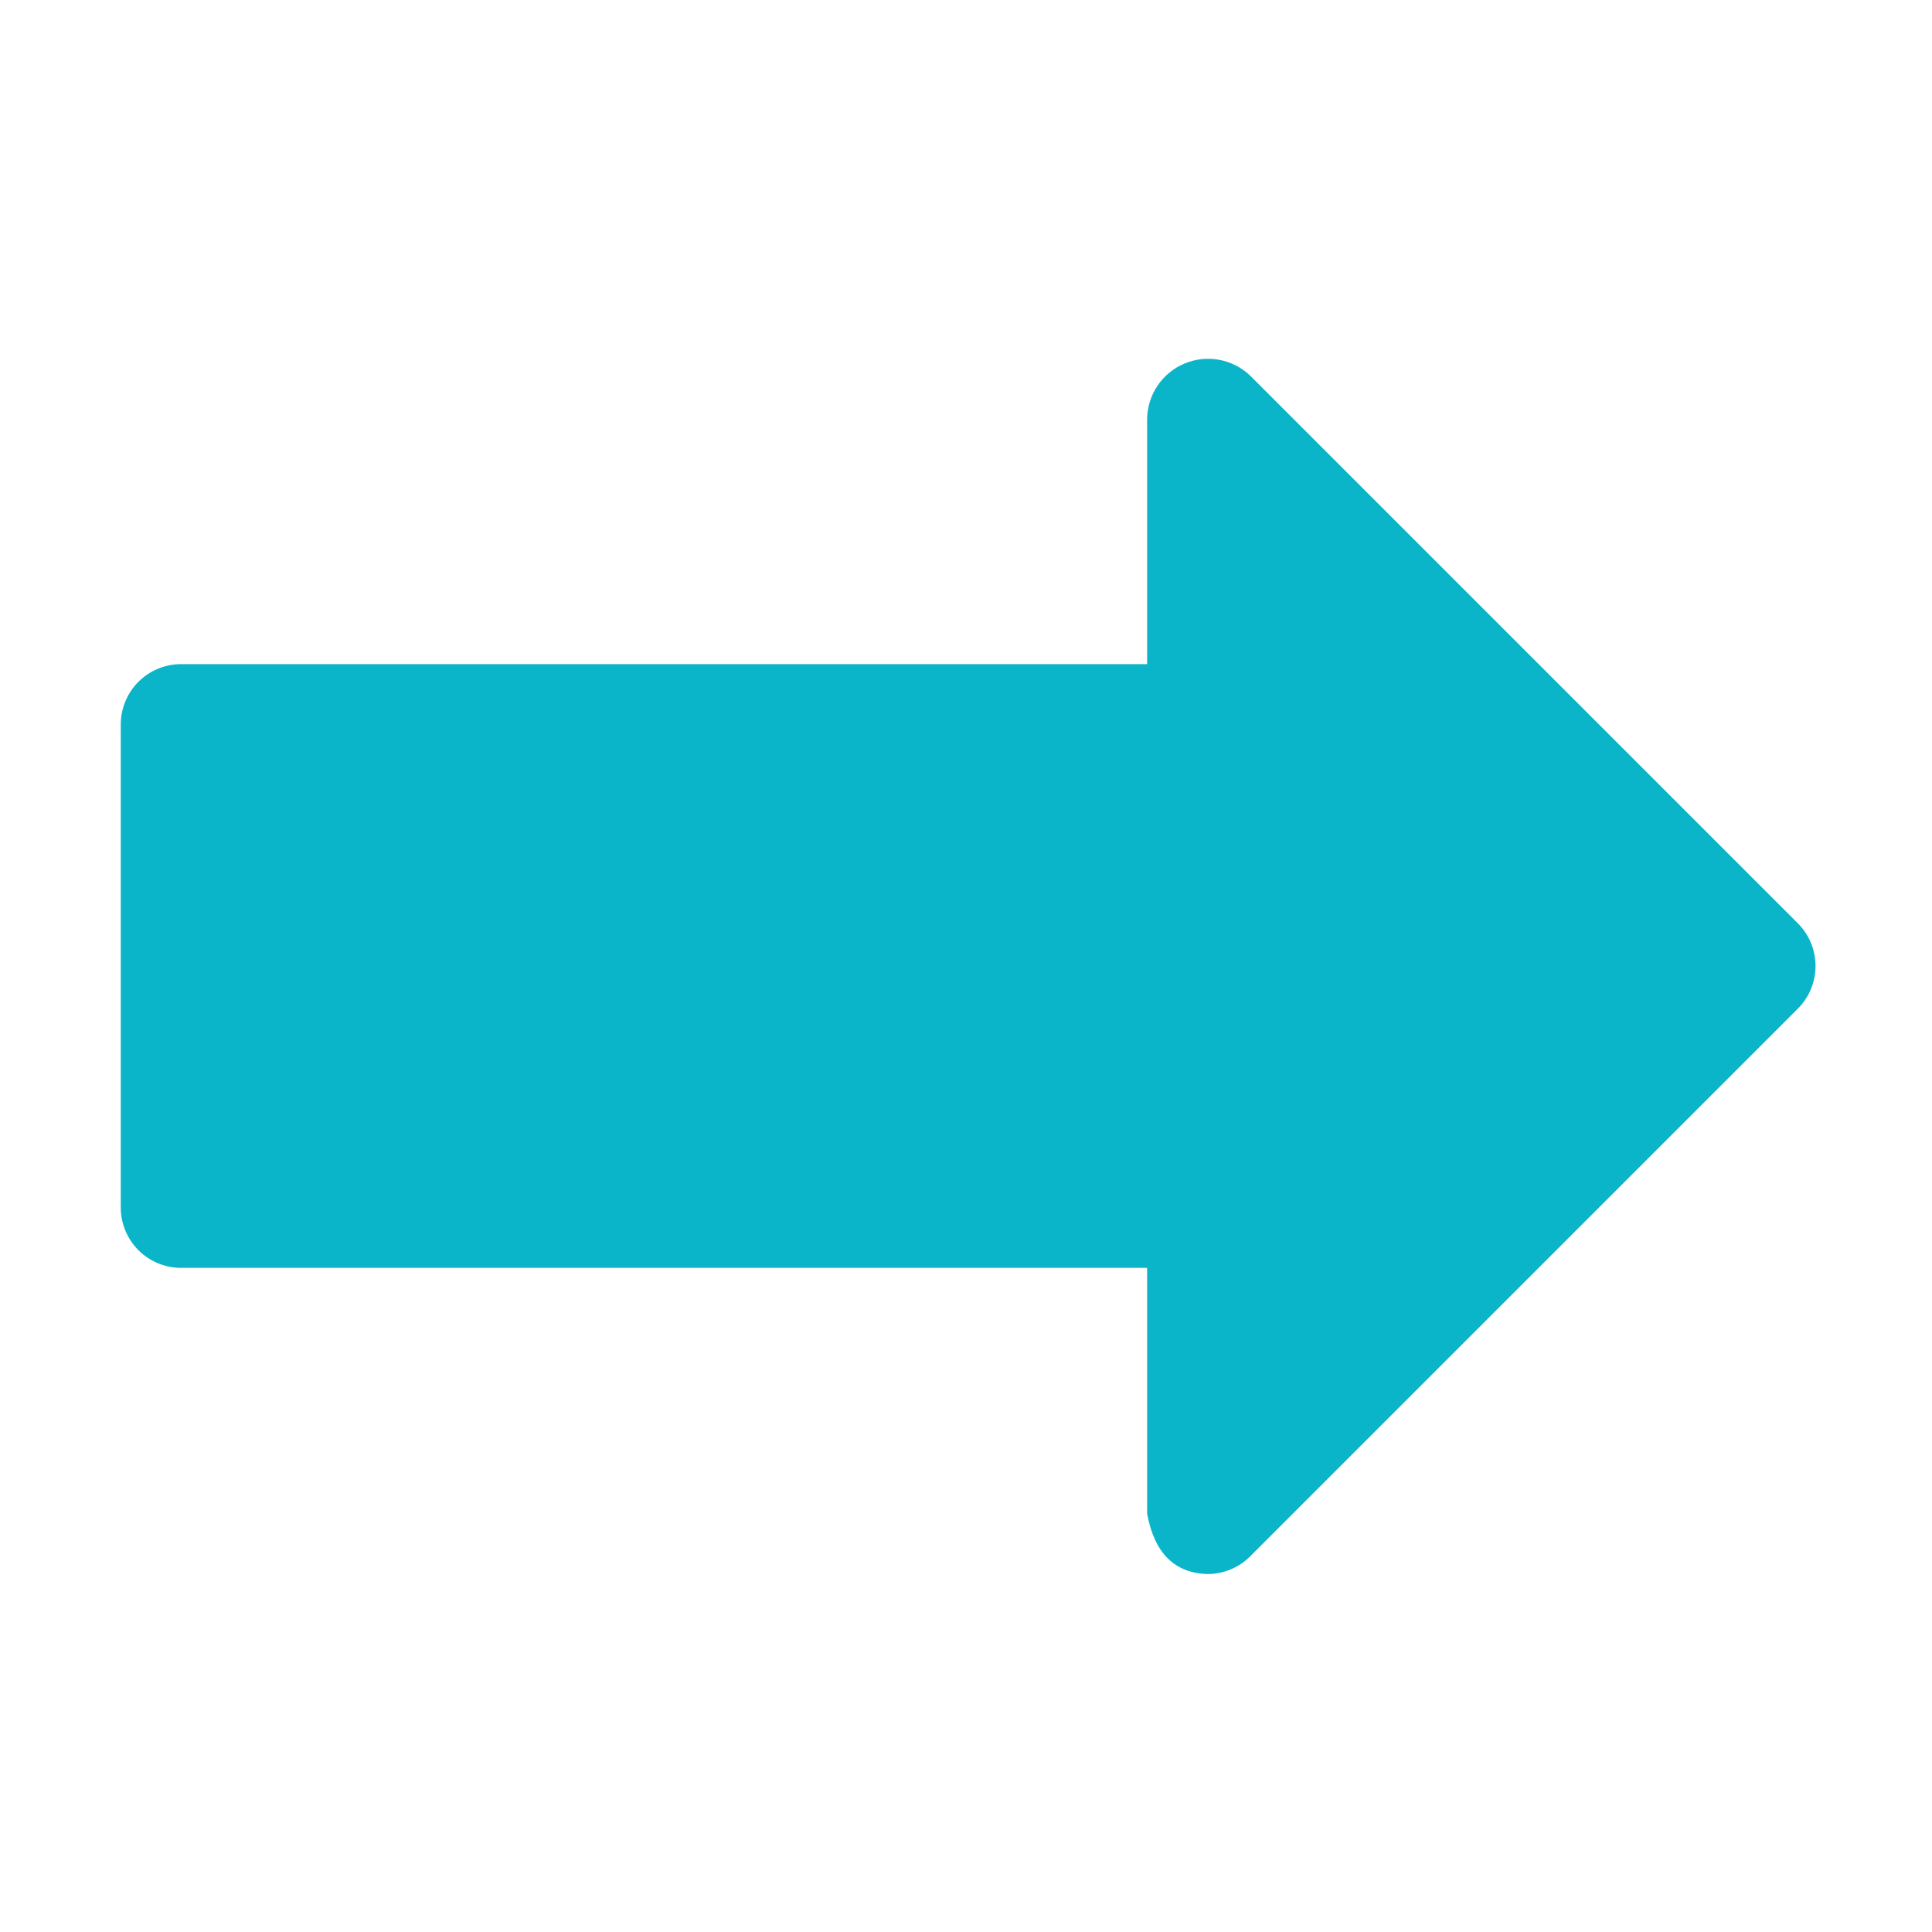 <svg width="71" height="71" viewBox="0 0 71 71" fill="none" xmlns="http://www.w3.org/2000/svg">
<path d="M66.07 33.931L45.944 13.805C45.63 13.505 45.235 13.303 44.808 13.223C44.381 13.144 43.94 13.19 43.539 13.356C43.138 13.522 42.794 13.801 42.548 14.159C42.303 14.518 42.166 14.94 42.156 15.374V24.406H6.656C6.068 24.406 5.503 24.64 5.087 25.056C4.671 25.472 4.438 26.037 4.438 26.625V44.375C4.438 44.963 4.671 45.528 5.087 45.944C5.503 46.36 6.068 46.594 6.656 46.594H42.156V55.626C42.422 57.073 43.162 57.812 44.375 57.845C44.666 57.845 44.955 57.788 45.224 57.676C45.493 57.565 45.738 57.401 45.944 57.195L66.07 37.069C66.486 36.653 66.72 36.088 66.72 35.5C66.72 34.912 66.486 34.347 66.07 33.931Z" fill="#0BB5C9"/>
</svg>
